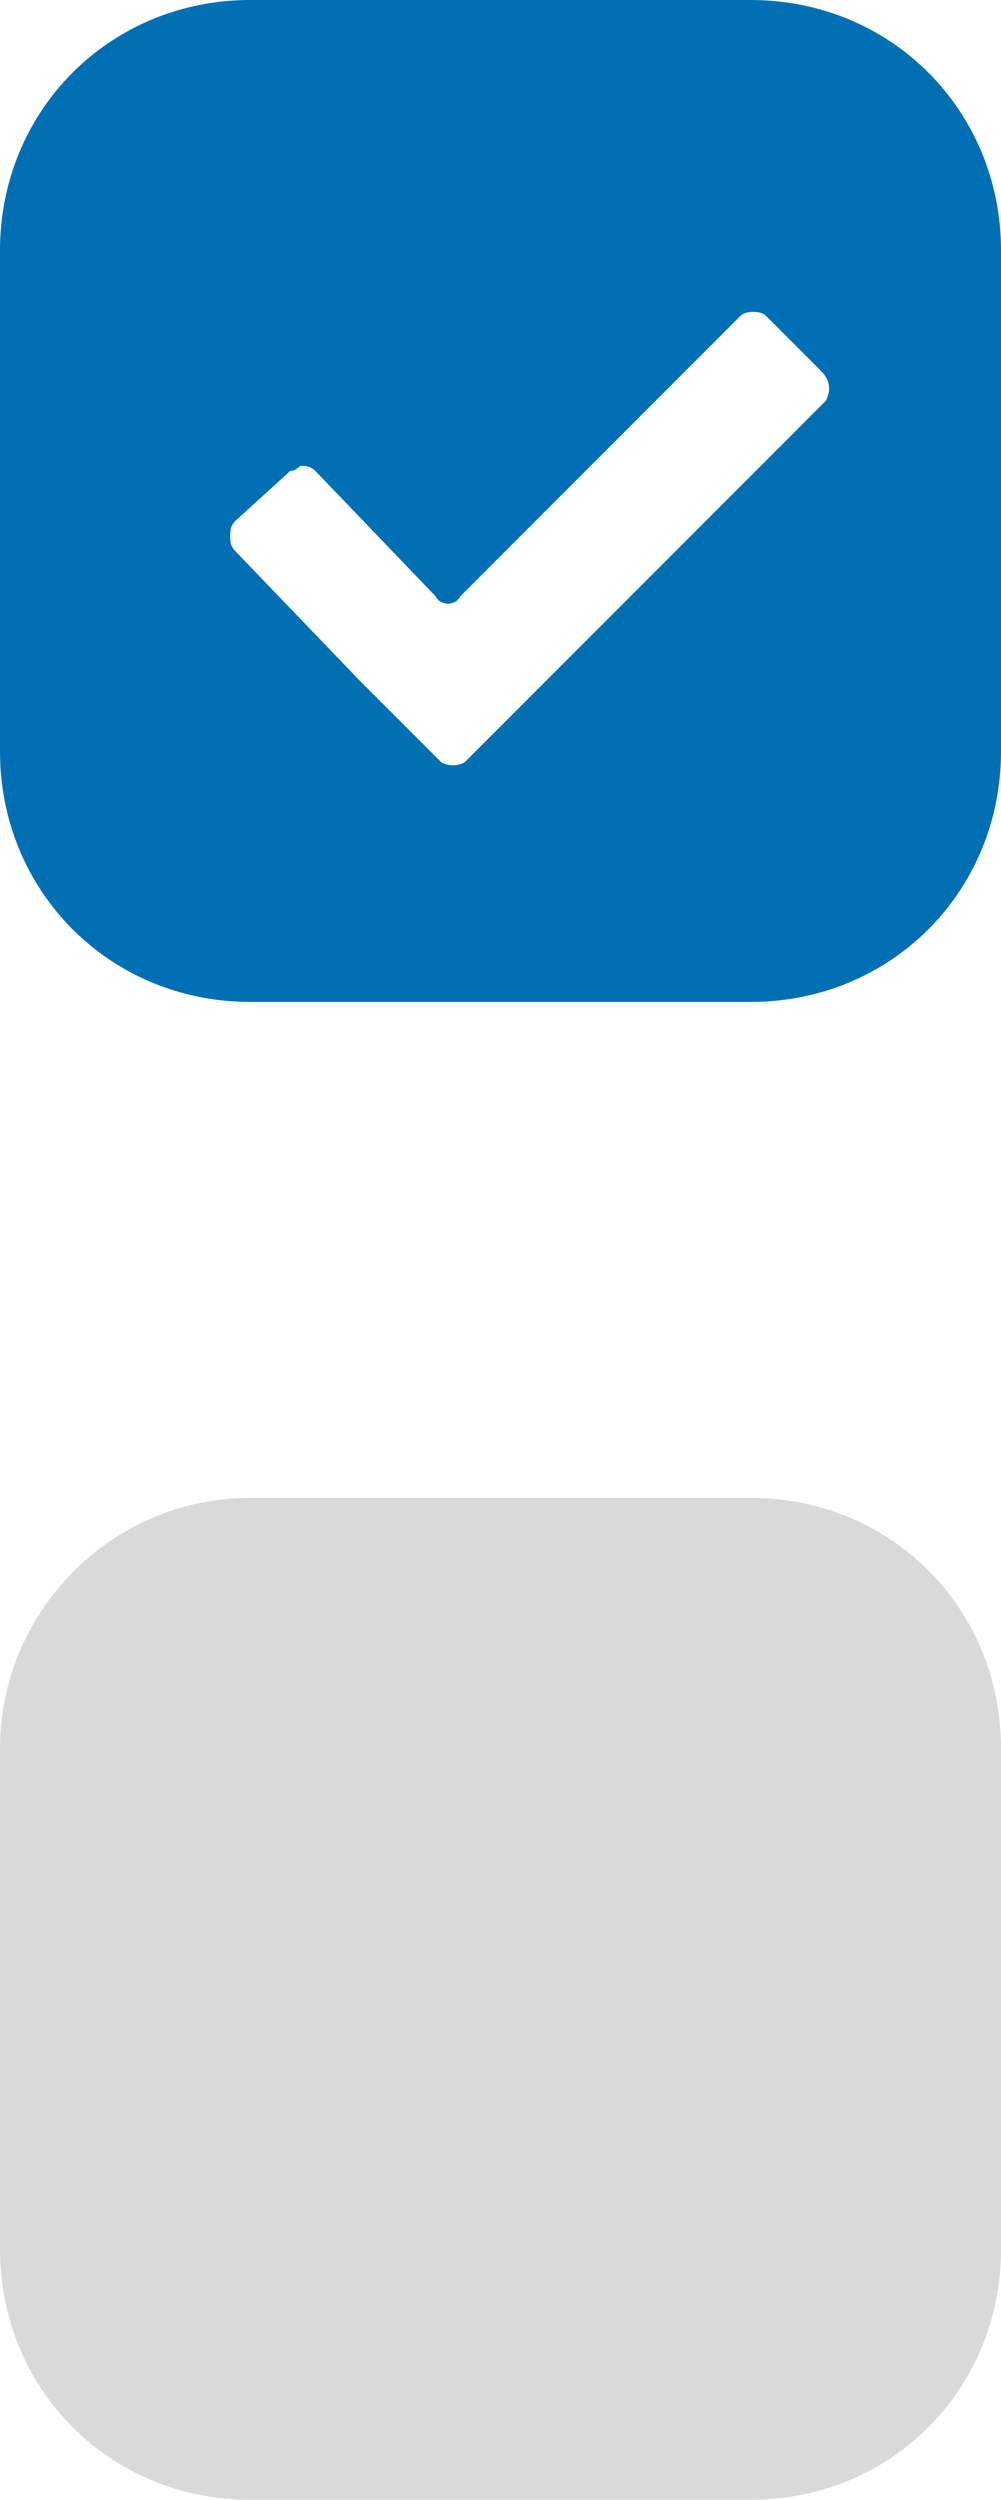 <?xml version="1.0" encoding="utf-8"?>
<!-- Generator: Adobe Illustrator 18.0.0, SVG Export Plug-In . SVG Version: 6.00 Build 0)  -->
<!DOCTYPE svg PUBLIC "-//W3C//DTD SVG 1.1//EN" "http://www.w3.org/Graphics/SVG/1.1/DTD/svg11.dtd">
<svg version="1.1" id="Layer_1" xmlns="http://www.w3.org/2000/svg" xmlns:xlink="http://www.w3.org/1999/xlink" x="0px" y="0px"
	 viewBox="0 0 20 49.9" enable-background="new 0 0 20 49.9" xml:space="preserve">
<g>
	<g>
		<g>
			<path fill-rule="evenodd" clip-rule="evenodd" fill="#006FB4" d="M15,0H5C2.2,0,0,2.2,0,5v10c0,2.8,2.2,5,5,5h10c2.8,0,5-2.2,5-5
				V5C20,2.2,17.8,0,15,0z M16.5,8l-7.2,7.2c-0.1,0.1-0.4,0.1-0.5,0l-1.1-1.1c-0.1-0.1-0.4-0.4-0.5-0.5l-2.5-2.6
				c-0.1-0.1-0.1-0.2-0.1-0.3c0-0.1,0-0.2,0.1-0.3l1.1-1C5.9,9.4,6,9.3,6,9.3c0.1,0,0.2,0,0.3,0.1l2.4,2.5c0.1,0.2,0.4,0.2,0.5,0
				l5.6-5.6c0.1-0.1,0.4-0.1,0.5,0l1.1,1.1C16.6,7.6,16.6,7.8,16.5,8z"/>
		</g>
	</g>
	<path fill-rule="evenodd" clip-rule="evenodd" fill="#D9D9D9" d="M5,29.9h10c2.8,0,5,2.2,5,5v10c0,2.8-2.2,5-5,5H5
		c-2.8,0-5-2.2-5-5v-10C0,32.2,2.2,29.9,5,29.9z"/>
</g>
</svg>
